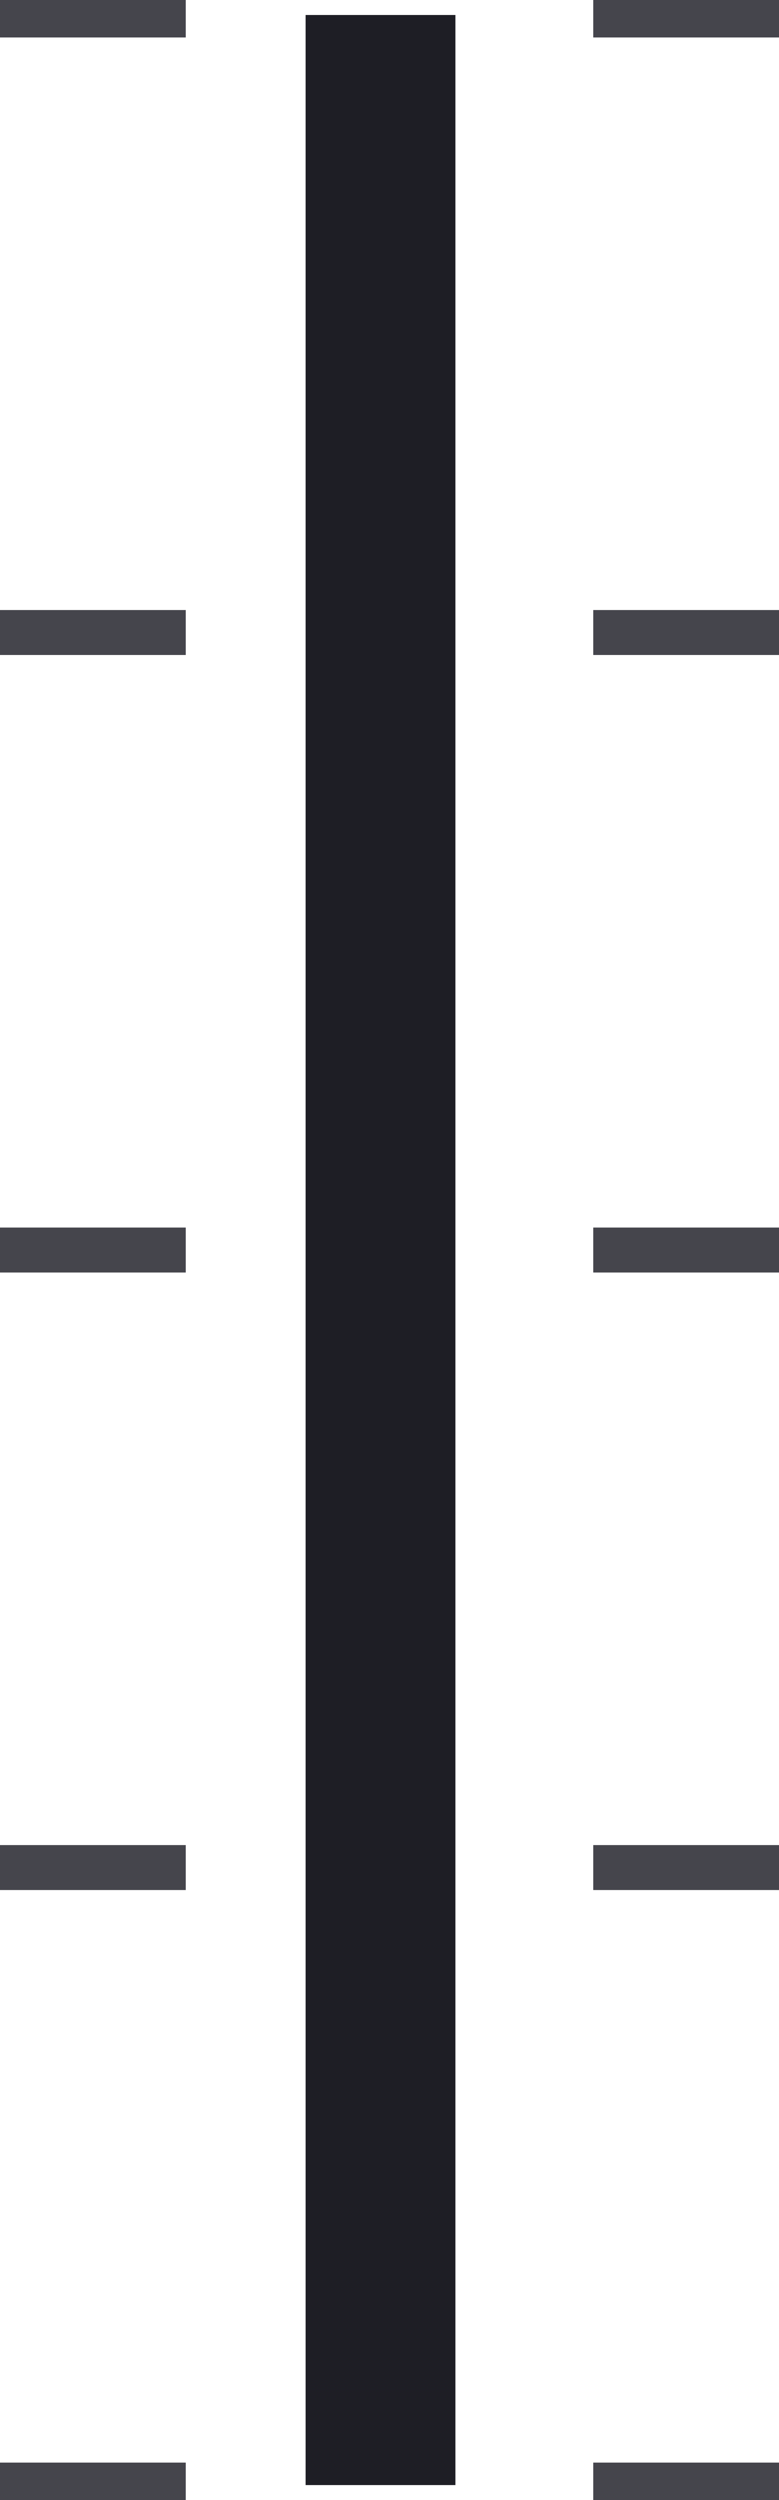 <?xml version="1.0" encoding="utf-8"?>
<!-- Generator: Adobe Illustrator 24.1.3, SVG Export Plug-In . SVG Version: 6.00 Build 0)  -->
<svg version="1.1" id="Layer_1" xmlns="http://www.w3.org/2000/svg" xmlns:xlink="http://www.w3.org/1999/xlink" x="0px" y="0px"
	 viewBox="0 0 26 83.4" style="enable-background:new 0 0 26 83.4;" xml:space="preserve">
<style type="text/css">
	.st0{fill:none;stroke:#1E1E25;stroke-width:5;stroke-miterlimit:10;}
	.st1{fill:none;stroke:#45454C;stroke-width:1.5;stroke-miterlimit:10;}
</style>
<line class="st0" x1="12.7" y1="0.5" x2="12.7" y2="82.9"/>
<g>
	<line class="st1" x1="6.2" y1="82.9" x2="0" y2="82.9"/>
	<line class="st1" x1="6.2" y1="0.5" x2="0" y2="0.5"/>
	<line class="st1" x1="26" y1="82.9" x2="19.8" y2="82.9"/>
	<line class="st1" x1="26" y1="0.5" x2="19.8" y2="0.5"/>
	<line class="st1" x1="6.2" y1="62.3" x2="0" y2="62.3"/>
	<line class="st1" x1="26" y1="62.3" x2="19.8" y2="62.3"/>
	<line class="st1" x1="6.2" y1="41.7" x2="0" y2="41.7"/>
	<line class="st1" x1="26" y1="41.7" x2="19.8" y2="41.7"/>
	<line class="st1" x1="6.2" y1="21.1" x2="0" y2="21.1"/>
	<line class="st1" x1="26" y1="21.1" x2="19.8" y2="21.1"/>
</g>
</svg>
